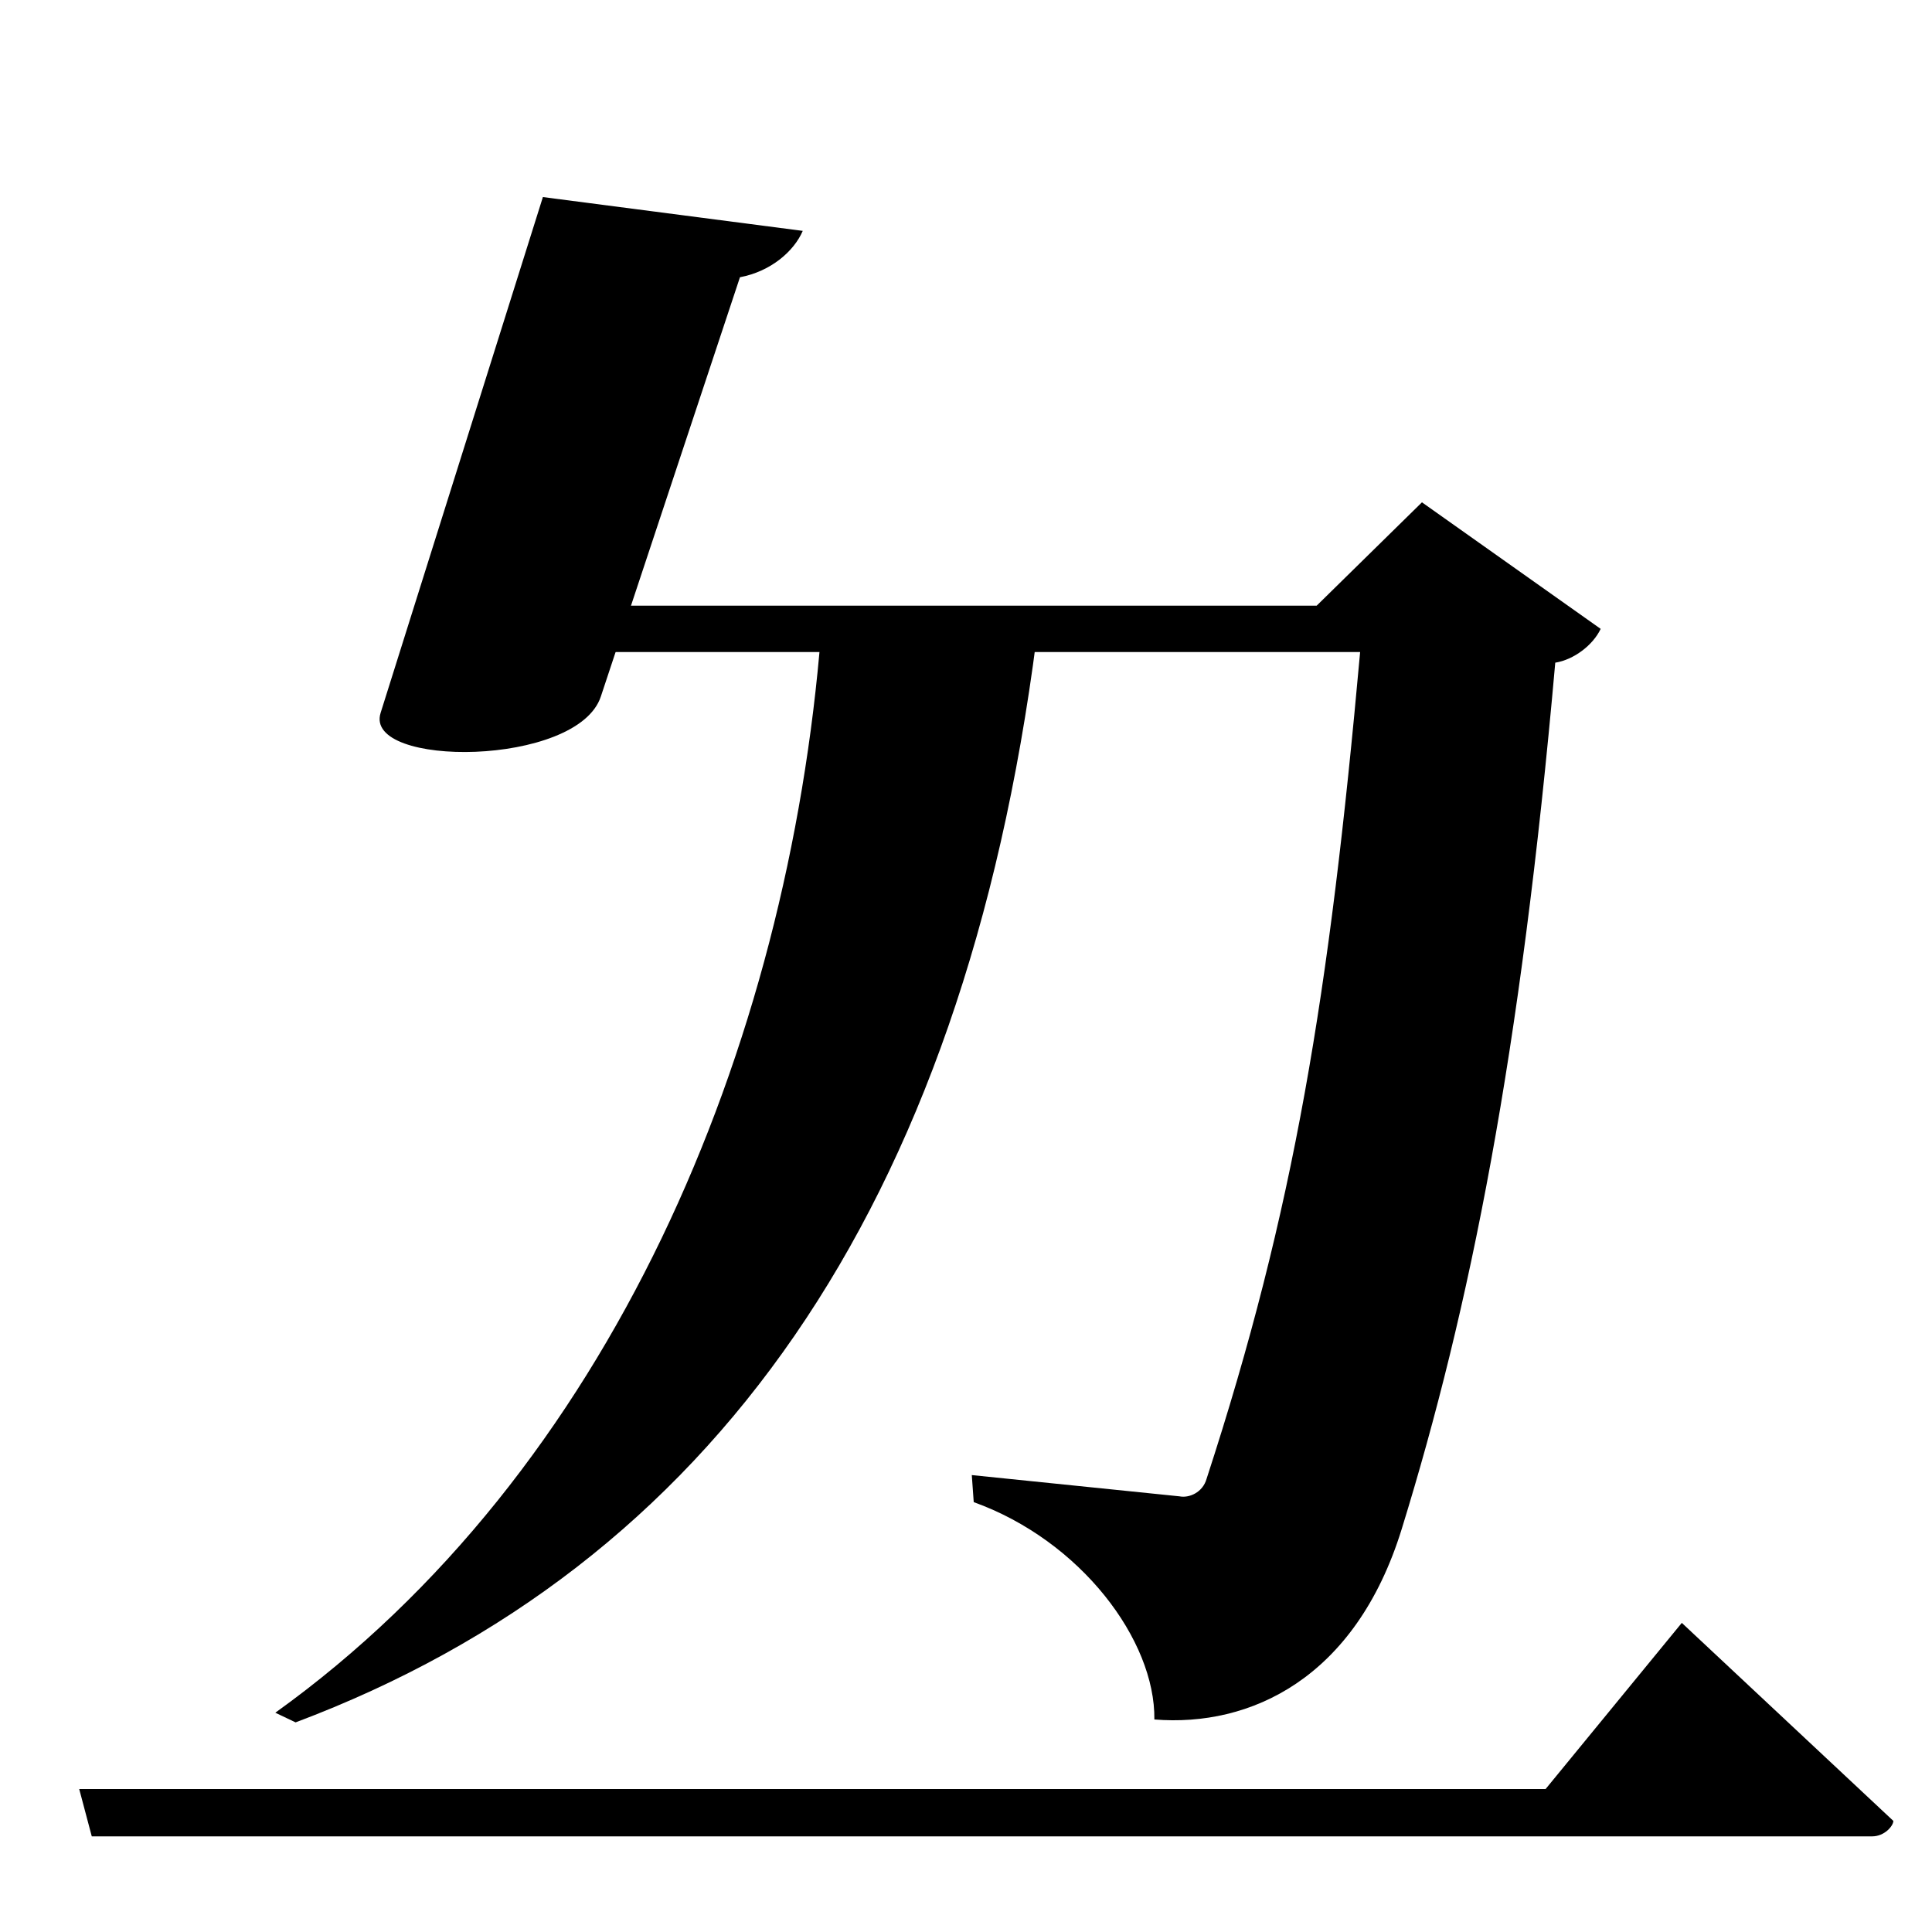 <?xml version="1.0" encoding="UTF-8" standalone="no"?>
<svg viewBox="0 0 2000 2000" version="1.1" xmlns="http://www.w3.org/2000/svg" xmlns:sodipodi="http://sodipodi.sourceforge.net/DTD/sodipodi-0.dtd">
	
      <path sodipodi:nodetypes="cccssc" id="path2144" d="m 766,287 c 32,-6 56,-27 65,-48 L 562,204 394,738 c -18,57 204,56 228,-17 z"></path>
      <path sodipodi:nodetypes="ccsccccscccccc" id="path1420" d="m 575,675 h 833 c -32,355 -68,577 -159,856 -4,14 -18,20 -28,18 l -215,-22 2,28 c 111,40 188,143 187,225 99,8 208,-42 256,-197 71,-230 123,-490 159,-897 19,-3 39,-18 47,-35 L 1472,520 1363,627 H 568 Z"></path>
      <path d="m 850,655 c -34,430 -218,869 -565,1118 l 21,10 C 737,1621 997,1251 1073,661 Z" id="path1424" sodipodi:nodetypes="ccccc"></path>
      <path id="path1422" d="m 82,1852 13,49 h 1843 c 13,0 22,-11 22,-16 l -219,-205 -141,172 z" sodipodi:nodetypes="ccscccc"></path>
    
</svg>
